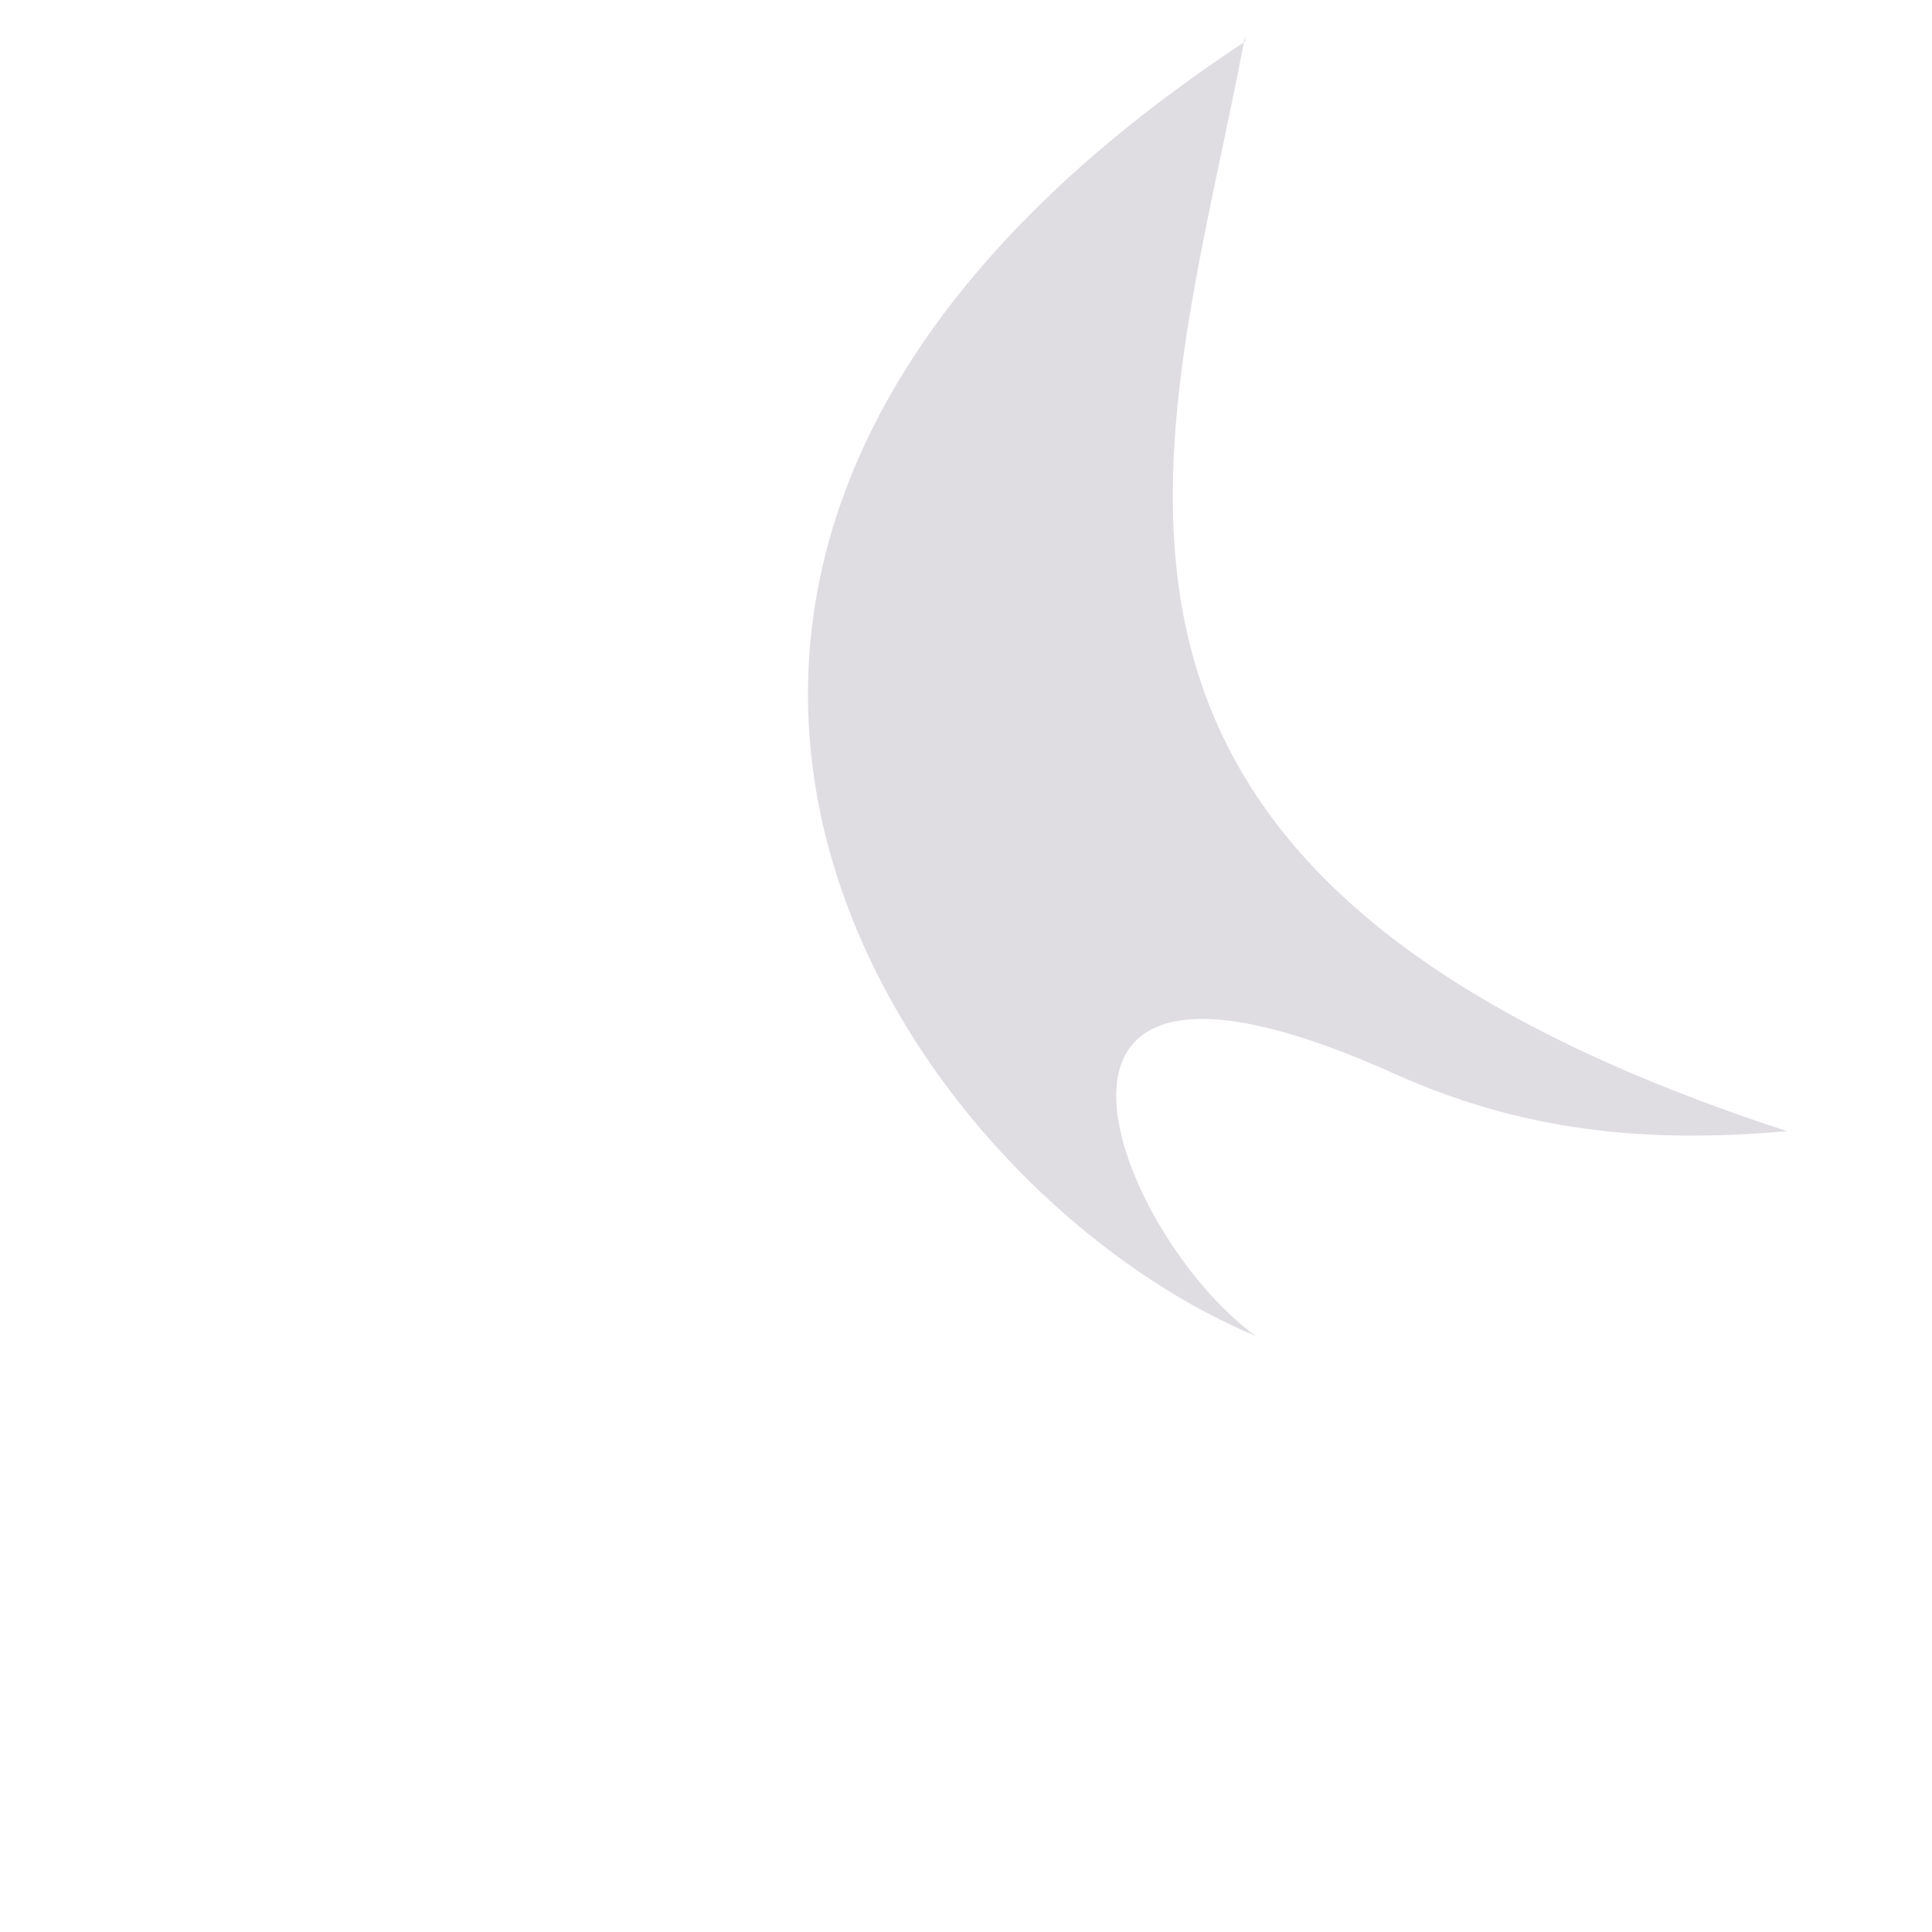 ﻿<?xml version="1.0" encoding="utf-8"?>
<svg version="1.1" xmlns:xlink="http://www.w3.org/1999/xlink" width="2px" height="2px" xmlns="http://www.w3.org/2000/svg">
  <g transform="matrix(1 0 0 1 -32 -41 )">
    <path d="M 1.289 0.037  L 1.289 0.043  C 0.481 0.575  0.928 1.228  1.3 1.383  C 1.157 1.28  1.008 0.913  1.449 1.114  C 1.592 1.177  1.723 1.182  1.85 1.171  C 1.026 0.902  1.209 0.461  1.289 0.037  Z " fill-rule="nonzero" fill="#dfdde2" stroke="none" transform="matrix(1 0 0 1 32 41 )" />
  </g>
</svg>